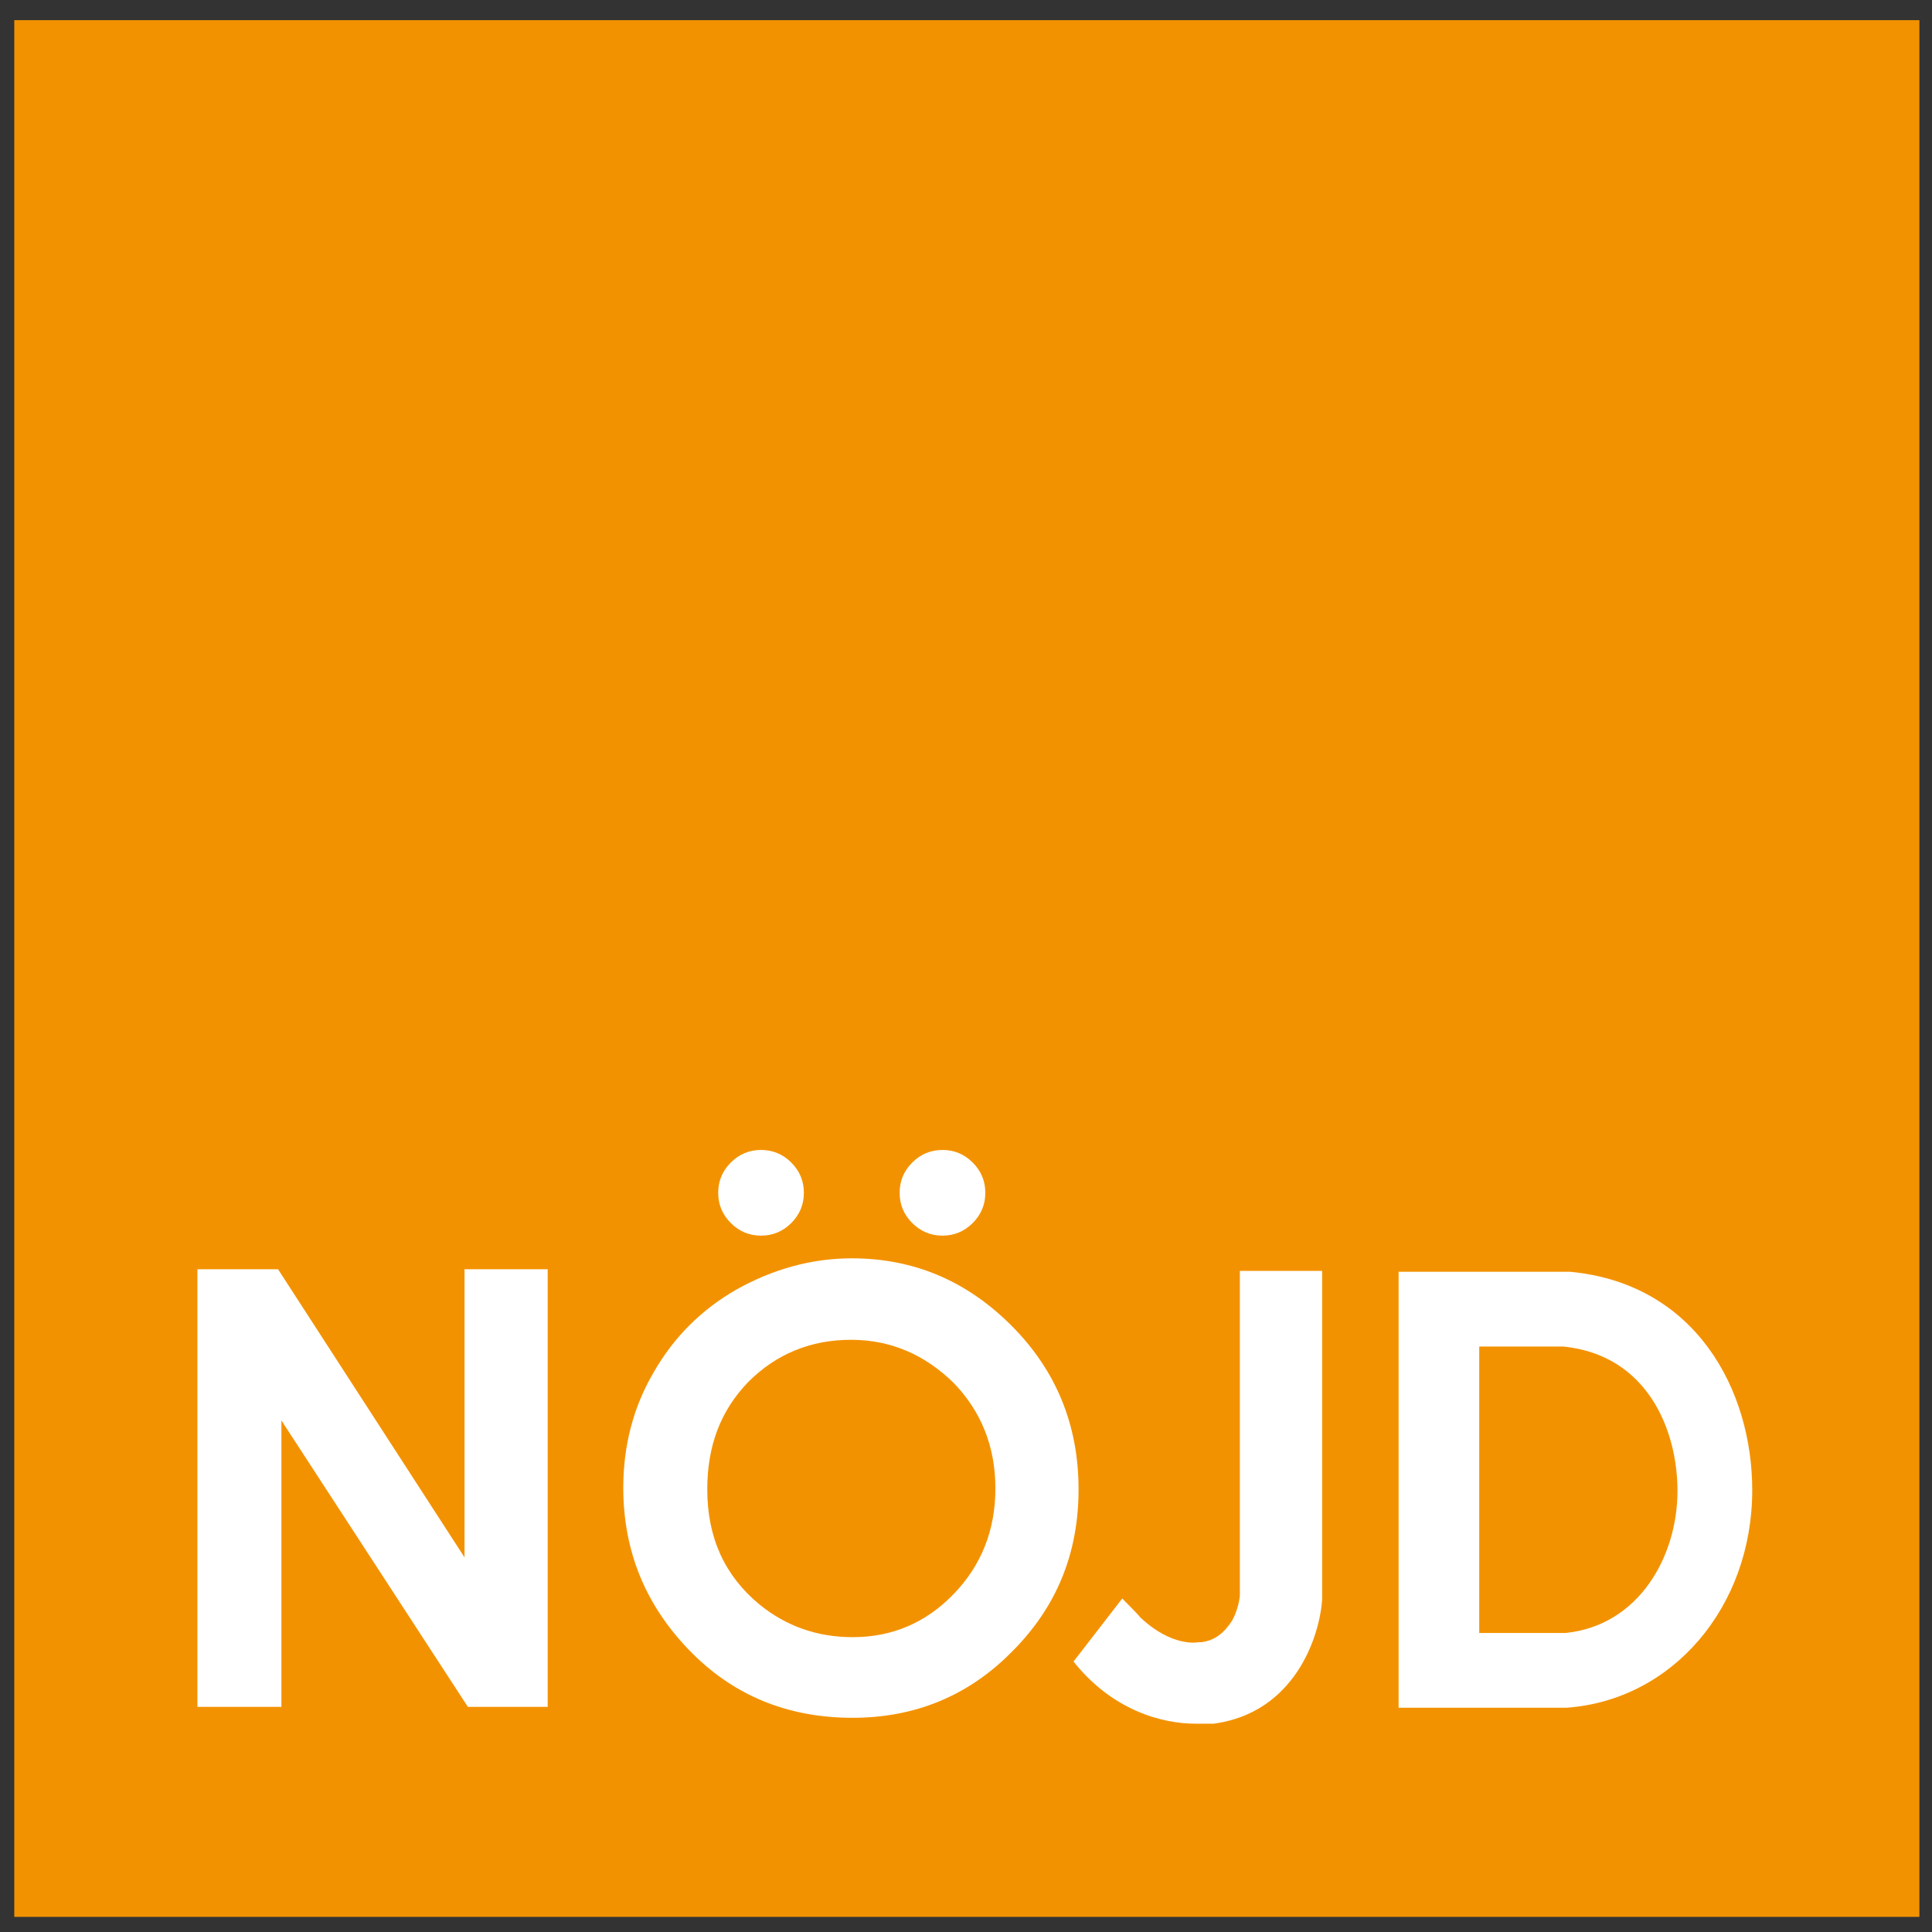 <?xml version="1.0" encoding="utf-8"?>
<!-- Generator: Adobe Illustrator 22.0.1, SVG Export Plug-In . SVG Version: 6.00 Build 0)  -->
<svg version="1.1" id="Layer_1" xmlns="http://www.w3.org/2000/svg" xmlns:xlink="http://www.w3.org/1999/xlink" x="0px" y="0px"
	 viewBox="0 0 230 230" style="enable-background:new 0 0 230 230;" xml:space="preserve">
<rect x="0" y="0" width="230" height="230" fill="#333333" stroke="none"/>
<style type="text/css">
	.st0{fill:#F39200;}
	.st1{fill:#FFFFFF;}
</style>
<g>
	<rect x="1.7" y="2.4" class="st0" width="226.8" height="225.8"/>
	<g>
		<polygon class="st1" points="23.5,151.1 33.1,151.1 55.3,185.4 55.3,151.1 65.2,151.1 65.2,203.2 55.7,203.2 33.5,169.1 
			33.5,203.2 23.5,203.2 		"/>
		<g>
			<path class="st1" d="M112.2,136.9c1.4,0,2.6,0.5,3.6,1.5c1,1,1.5,2.2,1.5,3.6c0,1.4-0.5,2.6-1.5,3.6c-1,1-2.2,1.5-3.6,1.5
				c-1.4,0-2.6-0.5-3.6-1.5c-1-1-1.5-2.2-1.5-3.6c0-1.4,0.5-2.6,1.5-3.6C109.6,137.4,110.8,136.9,112.2,136.9 M90.6,136.9
				c1.4,0,2.6,0.5,3.6,1.5c1,1,1.5,2.2,1.5,3.6c0,1.4-0.5,2.6-1.5,3.6c-1,1-2.2,1.5-3.6,1.5c-1.4,0-2.6-0.5-3.6-1.5
				c-1-1-1.5-2.2-1.5-3.6c0-1.4,0.5-2.6,1.5-3.6C88,137.4,89.2,136.9,90.6,136.9 M101.3,159.5c-4.8,0-8.9,1.7-12.2,5
				c-3.3,3.4-4.9,7.6-4.9,12.8c0,5.8,2.1,10.3,6.2,13.7c3.2,2.6,6.9,3.9,11.1,3.9c4.7,0,8.7-1.7,12-5.1c3.3-3.4,5-7.6,5-12.6
				c0-5-1.7-9.2-5-12.6C110.1,161.3,106.1,159.5,101.3,159.5 M101.4,149.8c7.4,0,13.7,2.7,19,8c5.3,5.3,8,11.8,8,19.5
				c0,7.6-2.6,14-7.9,19.3c-5.2,5.3-11.6,7.9-19,7.9c-7.8,0-14.3-2.7-19.5-8.1c-5.2-5.4-7.8-11.8-7.8-19.3c0-5,1.2-9.6,3.6-13.7
				c2.4-4.2,5.7-7.5,9.9-9.9C92,151.1,96.6,149.8,101.4,149.8"/>
			<path class="st1" d="M176.1,194.4h10.3c8.7-0.9,13.3-9.1,13.3-16.9c0-7.3-3.6-16.2-13.6-17.2l0,0h-10V194.4z M186.5,203.3
				L186.5,203.3l-20,0v-51.9l20.4,0c15,1.4,21.7,14.1,21.7,26C208.6,191.3,199.1,202.4,186.5,203.3"/>
			<path class="st1" d="M142.3,205.2c-4,0-9.9-1.6-14.5-7.4l5.8-7.5c0.1,0.1,2.1,2.1,2.1,2.2c3.9,3.7,7,3,7,3l0.3,0
				c1.7-0.2,2.8-1.2,3.7-2.6c0.7-1.3,0.9-2.7,0.9-3v-38.6h9.8v39l0,0.1c-0.3,4.5-3.3,13.5-12.9,14.8
				C143.9,205.2,143.1,205.2,142.3,205.2"/>
		</g>
	</g>
</g>
</svg>

